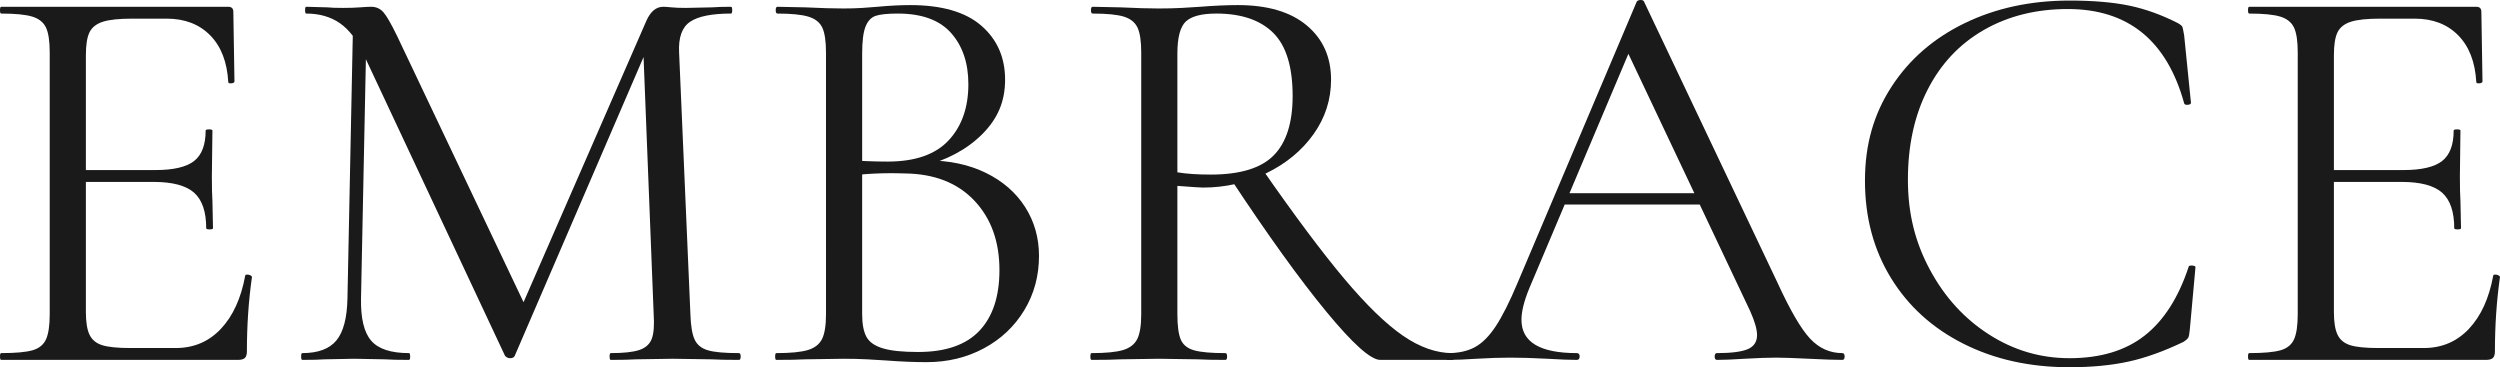 <?xml version="1.0" encoding="UTF-8"?>
<svg id="_圖層_2" data-name="圖層 2" xmlns="http://www.w3.org/2000/svg" viewBox="0 0 973.49 143">
  <g id="_圖層_1-2" data-name="圖層 1">
    <g>
      <path d="M0,138.82c0-.88,.14-1.32,.44-1.32,5.57,0,9.64-.37,12.21-1.1,2.56-.73,4.32-2.16,5.28-4.29,.95-2.12,1.43-5.39,1.43-9.79V20.46c0-4.4-.48-7.62-1.43-9.68-.96-2.05-2.72-3.48-5.28-4.29-2.57-.8-6.64-1.21-12.21-1.21-.3,0-.44-.44-.44-1.32s.14-1.32,.44-1.32H88.88c1.32,0,1.98,.66,1.98,1.98l.44,27.06c0,.44-.41,.7-1.21,.77-.81,.08-1.21-.11-1.21-.55-.44-7.77-2.79-13.82-7.04-18.15-4.26-4.32-9.9-6.49-16.94-6.49h-13.42c-5.14,0-8.95,.41-11.44,1.21-2.5,.81-4.22,2.17-5.17,4.07-.96,1.91-1.43,4.92-1.43,9.02V121.44c0,3.96,.47,6.93,1.43,8.91,.95,1.98,2.6,3.34,4.95,4.07,2.34,.74,6.01,1.1,11,1.1h17.6c7.04,0,12.9-2.49,17.6-7.48,4.69-4.98,7.84-11.88,9.46-20.68,0-.29,.29-.44,.88-.44,.44,0,.84,.11,1.21,.33,.36,.22,.55,.41,.55,.55-1.32,9.24-1.98,18.92-1.98,29.04,0,1.18-.26,2.02-.77,2.53-.52,.52-1.43,.77-2.75,.77H.44c-.3,0-.44-.44-.44-1.32Zm75.57-63.8c-3.16-2.78-8.4-4.18-15.73-4.18H26.84v-4.62H60.5c7.04,0,12.06-1.17,15.07-3.52,3-2.34,4.51-6.3,4.51-11.88,0-.29,.44-.44,1.32-.44s1.32,.15,1.32,.44l-.22,17.82c0,4.26,.07,7.48,.22,9.68l.22,10.56c0,.3-.44,.44-1.32,.44s-1.32-.14-1.32-.44c0-6.45-1.58-11.07-4.73-13.86Z" fill="#1a1a1a"/>
      <path d="M137.5,7.7l5.28,.44-2.2,108.02c-.15,7.78,1.17,13.28,3.96,16.5,2.78,3.23,7.7,4.84,14.74,4.84,.29,0,.44,.44,.44,1.32s-.15,1.32-.44,1.32c-4.11,0-7.26-.07-9.46-.22l-11.88-.22-11.44,.22c-2.06,.15-4.99,.22-8.8,.22-.3,0-.44-.44-.44-1.32s.14-1.32,.44-1.32c6.16,0,10.59-1.65,13.31-4.95,2.71-3.3,4.14-8.76,4.29-16.39l2.2-108.46Zm150.92,131.12c0,.88-.22,1.32-.66,1.32-4.55,0-8.14-.07-10.78-.22l-15.18-.22-14.08,.22c-2.35,.15-5.65,.22-9.9,.22-.3,0-.44-.44-.44-1.32s.14-1.32,.44-1.32c4.98,0,8.69-.4,11.11-1.21,2.42-.8,4.03-2.23,4.84-4.29,.8-2.05,1.06-5.28,.77-9.68l-4.18-106.26,7.26-10.12-57.2,132.66c-.3,.59-.88,.88-1.76,.88-.74,0-1.4-.29-1.98-.88L141.46,20.9c-2.5-5.42-5.54-9.38-9.13-11.88-3.6-2.49-7.96-3.74-13.09-3.74-.3,0-.44-.44-.44-1.32s.14-1.32,.44-1.32l8.14,.22c1.46,.15,3.52,.22,6.16,.22s4.87-.07,6.71-.22c1.83-.14,3.26-.22,4.29-.22,1.9,0,3.48,.7,4.73,2.09,1.24,1.4,3.04,4.51,5.39,9.35l50.16,105.6-6.82,11.44L251.68,8.14c1.61-3.67,3.81-5.5,6.6-5.5,.73,0,1.79,.08,3.19,.22,1.39,.15,3.26,.22,5.61,.22l10.34-.22c1.61-.14,4.03-.22,7.26-.22,.29,0,.44,.44,.44,1.32s-.15,1.32-.44,1.32c-7.48,0-12.8,1.07-15.95,3.19-3.16,2.13-4.59,6.13-4.29,11.99l4.4,101.86c.14,4.55,.69,7.85,1.65,9.9,.95,2.06,2.67,3.45,5.17,4.18,2.49,.74,6.52,1.1,12.1,1.1,.44,0,.66,.44,.66,1.32Z" fill="#1a1a1a"/>
      <path d="M383.9,67.32c6.6,3.23,11.69,7.67,15.29,13.31,3.59,5.65,5.39,11.99,5.39,19.03,0,7.78-1.91,14.81-5.72,21.12-3.82,6.31-9.06,11.26-15.73,14.85-6.68,3.59-14.12,5.39-22.33,5.39-4.84,0-10.12-.22-15.84-.66-2.06-.15-4.48-.29-7.26-.44-2.79-.14-5.87-.22-9.24-.22l-14.96,.22c-2.64,.15-6.38,.22-11.22,.22-.3,0-.44-.44-.44-1.32s.14-1.32,.44-1.32c5.57,0,9.68-.4,12.32-1.21,2.64-.8,4.47-2.23,5.5-4.29,1.02-2.05,1.54-5.28,1.54-9.68V20.46c0-4.4-.48-7.62-1.43-9.68-.96-2.05-2.75-3.48-5.39-4.29-2.64-.8-6.68-1.21-12.1-1.21-.44,0-.66-.44-.66-1.32s.22-1.32,.66-1.32l10.78,.22c6.16,.3,11.14,.44,14.96,.44,2.64,0,5.09-.07,7.37-.22,2.27-.14,4.21-.29,5.83-.44,4.69-.44,8.94-.66,12.76-.66,12.32,0,21.56,2.68,27.72,8.03,6.16,5.36,9.24,12.36,9.24,21.01s-2.97,15.29-8.91,21.23c-5.94,5.94-13.83,10.16-23.65,12.65l2.42-2.42c8.5,0,16.06,1.62,22.66,4.84ZM341,6.16c-1.76,.59-3.08,1.98-3.96,4.18-.88,2.2-1.32,5.72-1.32,10.56v43.12l-7.04-1.76c6.3,.44,11.95,.66,16.94,.66,10.7,0,18.62-2.75,23.76-8.25,5.13-5.5,7.7-12.79,7.7-21.89,0-8.21-2.24-14.85-6.71-19.91-4.48-5.06-11.41-7.59-20.79-7.59-3.96,0-6.82,.3-8.58,.88Zm40.37,122.65c5.2-5.5,7.81-13.38,7.81-23.65,0-11.14-3.27-20.17-9.79-27.06-6.53-6.89-15.51-10.41-26.95-10.56-8.36-.29-16.06,.08-23.1,1.1l6.38-2.42v56.1c0,3.81,.55,6.75,1.65,8.8,1.1,2.06,3.22,3.56,6.38,4.51,3.15,.96,7.73,1.43,13.75,1.43,10.7,0,18.66-2.75,23.87-8.25Z" fill="#1a1a1a"/>
      <path d="M508.85,9.9c6.3,5.28,9.46,12.32,9.46,21.12,0,7.78-2.28,14.85-6.82,21.23-4.55,6.38-10.67,11.44-18.37,15.18-7.7,3.74-15.95,5.61-24.75,5.61-.88,0-4.18-.22-9.9-.66v49.94c0,4.55,.44,7.85,1.32,9.9,.88,2.06,2.6,3.45,5.17,4.18,2.56,.74,6.63,1.1,12.21,1.1,.44,0,.66,.44,.66,1.32s-.22,1.32-.66,1.32c-4.55,0-8.14-.07-10.78-.22l-15.18-.22-14.96,.22c-2.64,.15-6.38,.22-11.22,.22-.3,0-.44-.44-.44-1.32s.14-1.32,.44-1.32c5.57,0,9.68-.4,12.32-1.21,2.64-.8,4.47-2.23,5.5-4.29,1.02-2.05,1.54-5.28,1.54-9.68V20.46c0-4.4-.48-7.62-1.43-9.68-.96-2.05-2.72-3.48-5.28-4.29-2.57-.8-6.64-1.21-12.21-1.21-.44,0-.66-.44-.66-1.32s.22-1.32,.66-1.32l10.78,.22c6.16,.3,11.14,.44,14.96,.44,3.22,0,6.23-.07,9.02-.22,2.78-.14,5.13-.29,7.04-.44,5.57-.44,10.48-.66,14.74-.66,11.58,0,20.53,2.64,26.84,7.92Zm-13.09,2.86c-5.06-4.98-12.43-7.48-22.11-7.48-5.72,0-9.68,1.03-11.88,3.08-2.2,2.06-3.3,6.24-3.3,12.54v46.2c3.52,.59,7.84,.88,12.98,.88,11.44,0,19.61-2.49,24.53-7.48,4.91-4.98,7.37-12.68,7.37-23.1,0-11.44-2.53-19.65-7.59-24.64Zm20.68,108.57c-10.34-12.54-22.77-29.81-37.29-51.81l12.32-3.74c12.76,18.34,23.43,32.6,32.01,42.79,8.58,10.2,16.17,17.56,22.77,22.11,6.6,4.55,13.05,6.82,19.36,6.82,.44,0,.66,.44,.66,1.32s-.22,1.32-.66,1.32h-28.16c-3.67,0-10.67-6.27-21.01-18.81Z" fill="#1a1a1a"/>
      <path d="M718.29,138.82c0,.88-.3,1.32-.88,1.32-2.79,0-7.12-.14-12.98-.44-5.87-.29-10.12-.44-12.76-.44-3.23,0-7.34,.15-12.32,.44-4.7,.3-8.29,.44-10.78,.44-.59,0-.88-.44-.88-1.32s.29-1.32,.88-1.32c5.57,0,9.57-.51,11.99-1.54,2.42-1.02,3.63-2.86,3.63-5.5,0-2.2-.88-5.28-2.64-9.24l-48.84-103.18,5.5-6.82-42.68,100.98c-2.06,4.99-3.08,9.1-3.08,12.32,0,8.66,7.18,12.98,21.56,12.98,.73,0,1.1,.44,1.1,1.32s-.37,1.32-1.1,1.32c-2.64,0-6.46-.14-11.44-.44-5.58-.29-10.42-.44-14.52-.44-3.82,0-8.22,.15-13.2,.44-4.4,.3-8.07,.44-11,.44-.73,0-1.1-.44-1.1-1.32s.37-1.32,1.1-1.32c4.1,0,7.59-.77,10.45-2.31s5.57-4.25,8.14-8.14c2.56-3.88,5.39-9.5,8.47-16.83L637.33,.66c.29-.44,.8-.66,1.54-.66s1.17,.22,1.32,.66l51.92,109.34c4.98,10.86,9.24,18.15,12.76,21.89,3.52,3.74,7.7,5.61,12.54,5.61,.58,0,.88,.44,.88,1.32Zm-109.78-63.58h58.3l1.54,4.4h-62.04l2.2-4.4Z" fill="#1a1a1a"/>
      <path d="M829.17,2.2c6.3,1.32,12.61,3.6,18.92,6.82,1.02,.59,1.61,1.1,1.76,1.54,.14,.44,.36,1.54,.66,3.3l2.64,26.18c0,.44-.4,.7-1.21,.77-.81,.08-1.29-.11-1.43-.55-6.75-24.49-21.86-36.74-45.32-36.74-12.32,0-23.21,2.72-32.67,8.14-9.46,5.43-16.76,13.17-21.89,23.21-5.14,10.05-7.7,21.75-7.7,35.09s2.86,24.46,8.58,35.09c5.72,10.64,13.38,19.03,22.99,25.19,9.6,6.16,20.05,9.24,31.35,9.24,12.02,0,21.78-2.93,29.26-8.8,7.48-5.86,13.2-14.81,17.16-26.84,0-.29,.36-.44,1.1-.44,1.03,0,1.54,.22,1.54,.66l-2.2,24.2c-.15,1.76-.37,2.86-.66,3.3-.29,.44-.88,.96-1.76,1.54-7.63,3.67-14.78,6.24-21.45,7.7-6.68,1.46-14.34,2.2-22.99,2.2-15.4,0-29.15-3.04-41.25-9.13-12.1-6.08-21.53-14.63-28.27-25.63-6.75-11-10.12-23.61-10.12-37.84s3.44-25.99,10.34-36.63c6.89-10.63,16.39-18.88,28.49-24.75,12.1-5.86,25.7-8.8,40.81-8.8,9.24,0,17.01,.66,23.32,1.98Z" fill="#1a1a1a"/>
      <path d="M875.37,138.82c0-.88,.14-1.32,.44-1.32,5.57,0,9.64-.37,12.21-1.1,2.56-.73,4.32-2.16,5.28-4.29,.95-2.12,1.43-5.39,1.43-9.79V20.46c0-4.4-.48-7.62-1.43-9.68-.96-2.05-2.72-3.48-5.28-4.29-2.57-.8-6.64-1.21-12.21-1.21-.3,0-.44-.44-.44-1.32s.14-1.32,.44-1.32h88.44c1.32,0,1.98,.66,1.98,1.98l.44,27.06c0,.44-.41,.7-1.21,.77-.81,.08-1.21-.11-1.21-.55-.44-7.77-2.79-13.82-7.04-18.15-4.26-4.32-9.9-6.49-16.94-6.49h-13.42c-5.14,0-8.95,.41-11.44,1.21-2.5,.81-4.22,2.17-5.17,4.07-.96,1.91-1.43,4.92-1.43,9.02V121.44c0,3.96,.47,6.93,1.43,8.91,.95,1.98,2.6,3.34,4.95,4.07,2.34,.74,6.01,1.1,11,1.1h17.6c7.04,0,12.9-2.49,17.6-7.48,4.69-4.98,7.84-11.88,9.46-20.68,0-.29,.29-.44,.88-.44,.44,0,.84,.11,1.21,.33,.36,.22,.55,.41,.55,.55-1.32,9.24-1.98,18.92-1.98,29.04,0,1.18-.26,2.02-.77,2.53-.52,.52-1.43,.77-2.75,.77h-92.18c-.3,0-.44-.44-.44-1.32Zm75.57-63.8c-3.16-2.78-8.4-4.18-15.73-4.18h-33v-4.62h33.66c7.04,0,12.06-1.17,15.07-3.52,3-2.34,4.51-6.3,4.51-11.88,0-.29,.44-.44,1.32-.44s1.32,.15,1.32,.44l-.22,17.82c0,4.26,.07,7.48,.22,9.68l.22,10.56c0,.3-.44,.44-1.32,.44s-1.32-.14-1.32-.44c0-6.45-1.58-11.07-4.73-13.86Z" fill="#1a1a1a"/>
    </g>
  </g>
</svg>